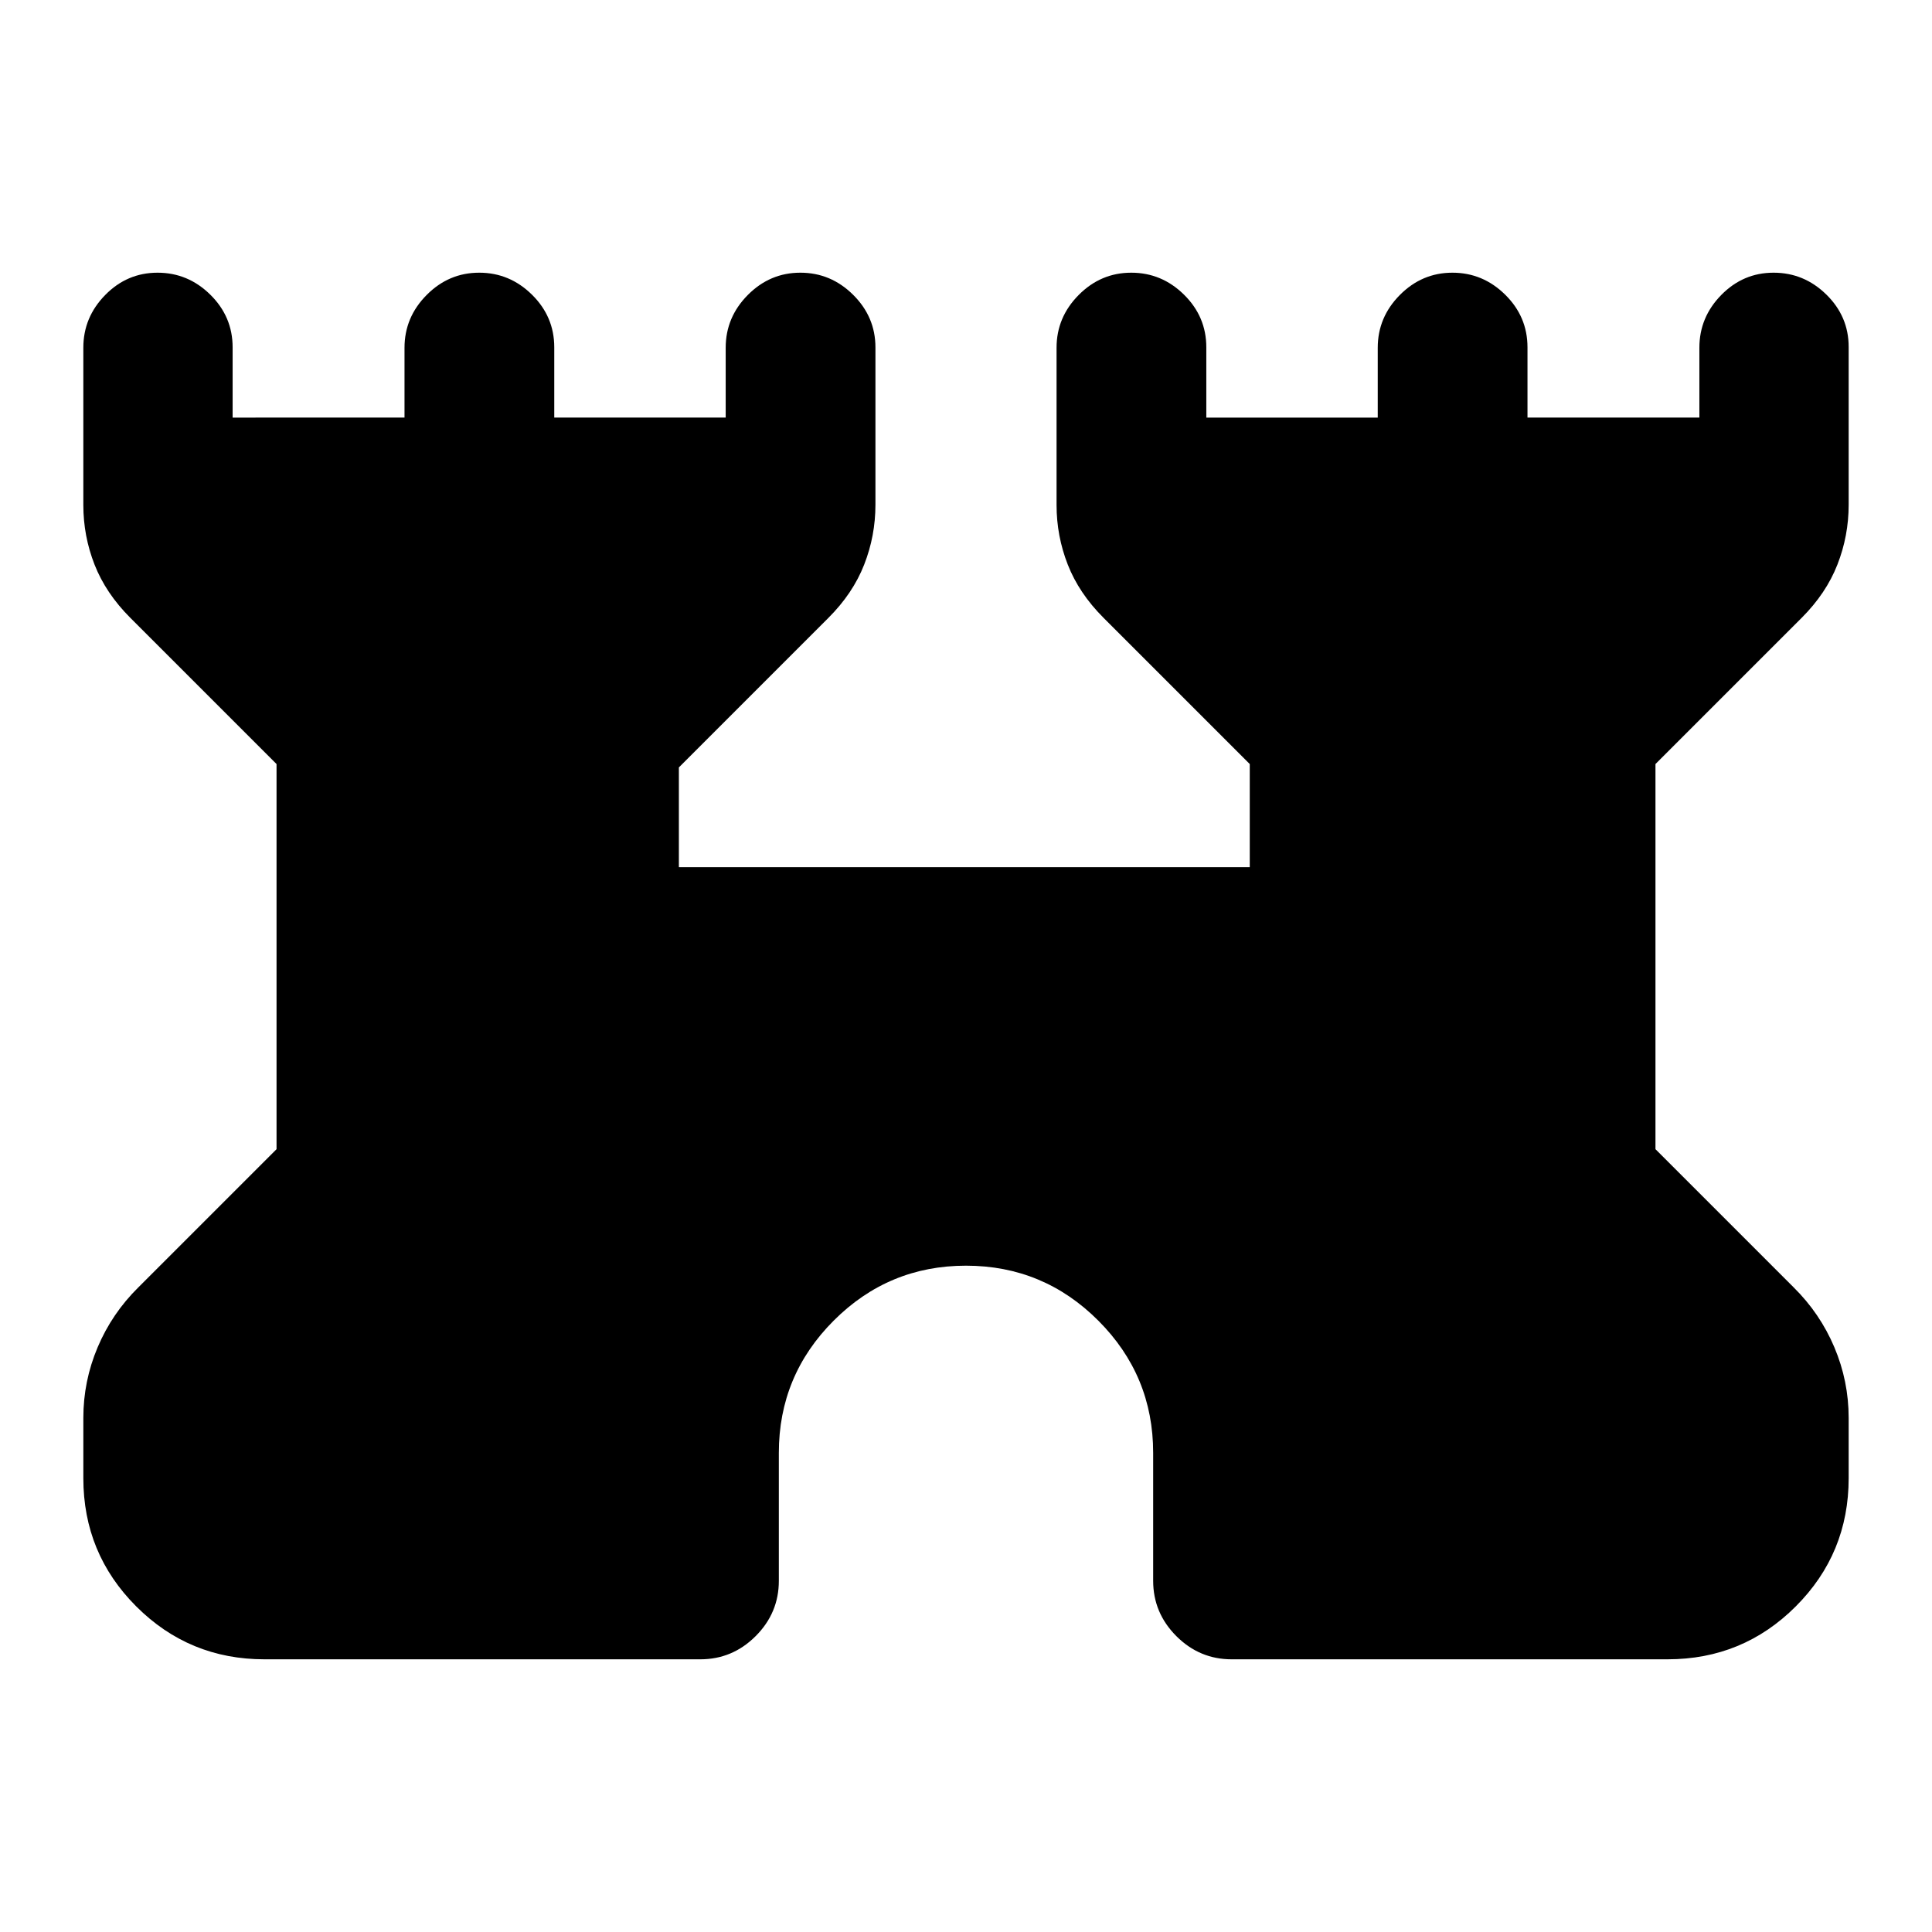 <svg xmlns="http://www.w3.org/2000/svg" height="20" viewBox="0 -960 960 960" width="20"><path d="M41.41-225.5v-29.93q0-18.3 7.11-35.12 7.11-16.82 20.24-29.78l68.65-68.65v-191.37L64.76-653Q52.59-665.17 47-679.4q-5.59-14.23-5.59-29.66v-78.18q0-15.11 10.87-26.18 10.86-11.08 26.01-11.08 15.14 0 26.22 10.93 11.08 10.92 11.08 26.16v34.91H201v-34.7q0-15.15 10.99-26.22 10.98-11.08 26.13-11.08 15.14 0 26.22 10.93 11.07 10.92 11.07 26.16v34.91h85.18v-34.7q0-15.15 10.98-26.22 10.99-11.08 26.13-11.08 15.15 0 26.22 10.99Q435-802.52 435-787.37v78.16q0 15.47-5.59 29.75-5.58 14.29-17.76 26.46l-74.32 74.33v49.58H621v-51.26L548.35-653q-12.18-12.17-17.76-26.4-5.59-14.23-5.59-29.66v-78.18q0-15.11 10.98-26.18 10.99-11.08 26.14-11.08 15.14 0 26.22 10.93 11.07 10.92 11.07 26.16v34.91h85.18v-34.7q0-15.15 10.98-26.22 10.99-11.08 26.13-11.08 15.15 0 26.22 10.93Q759-802.65 759-787.41v34.91h85.41v-34.7q0-15.15 10.87-26.22 10.86-11.08 26.01-11.08 15.14 0 26.22 10.87 11.08 10.87 11.08 26.02v78.4q0 15.47-5.59 29.75-5.59 14.29-17.76 26.46l-72.65 72.65v191.37l68.65 68.65q13.13 12.96 20.24 29.78 7.11 16.82 7.11 35.12v29.93q0 37.43-26.29 63.72-26.28 26.28-63.71 26.28H612q-15.95 0-27.48-11.52Q573-158.55 573-174.5v-63.59q0-38.44-27.28-65.72-27.27-27.28-65.72-27.28t-65.72 27.28Q387-276.53 387-238.09v63.59q0 15.95-11.52 27.48Q363.95-135.5 348-135.5H131.41q-37.43 0-63.71-26.28-26.29-26.29-26.29-63.72Z"/></svg>